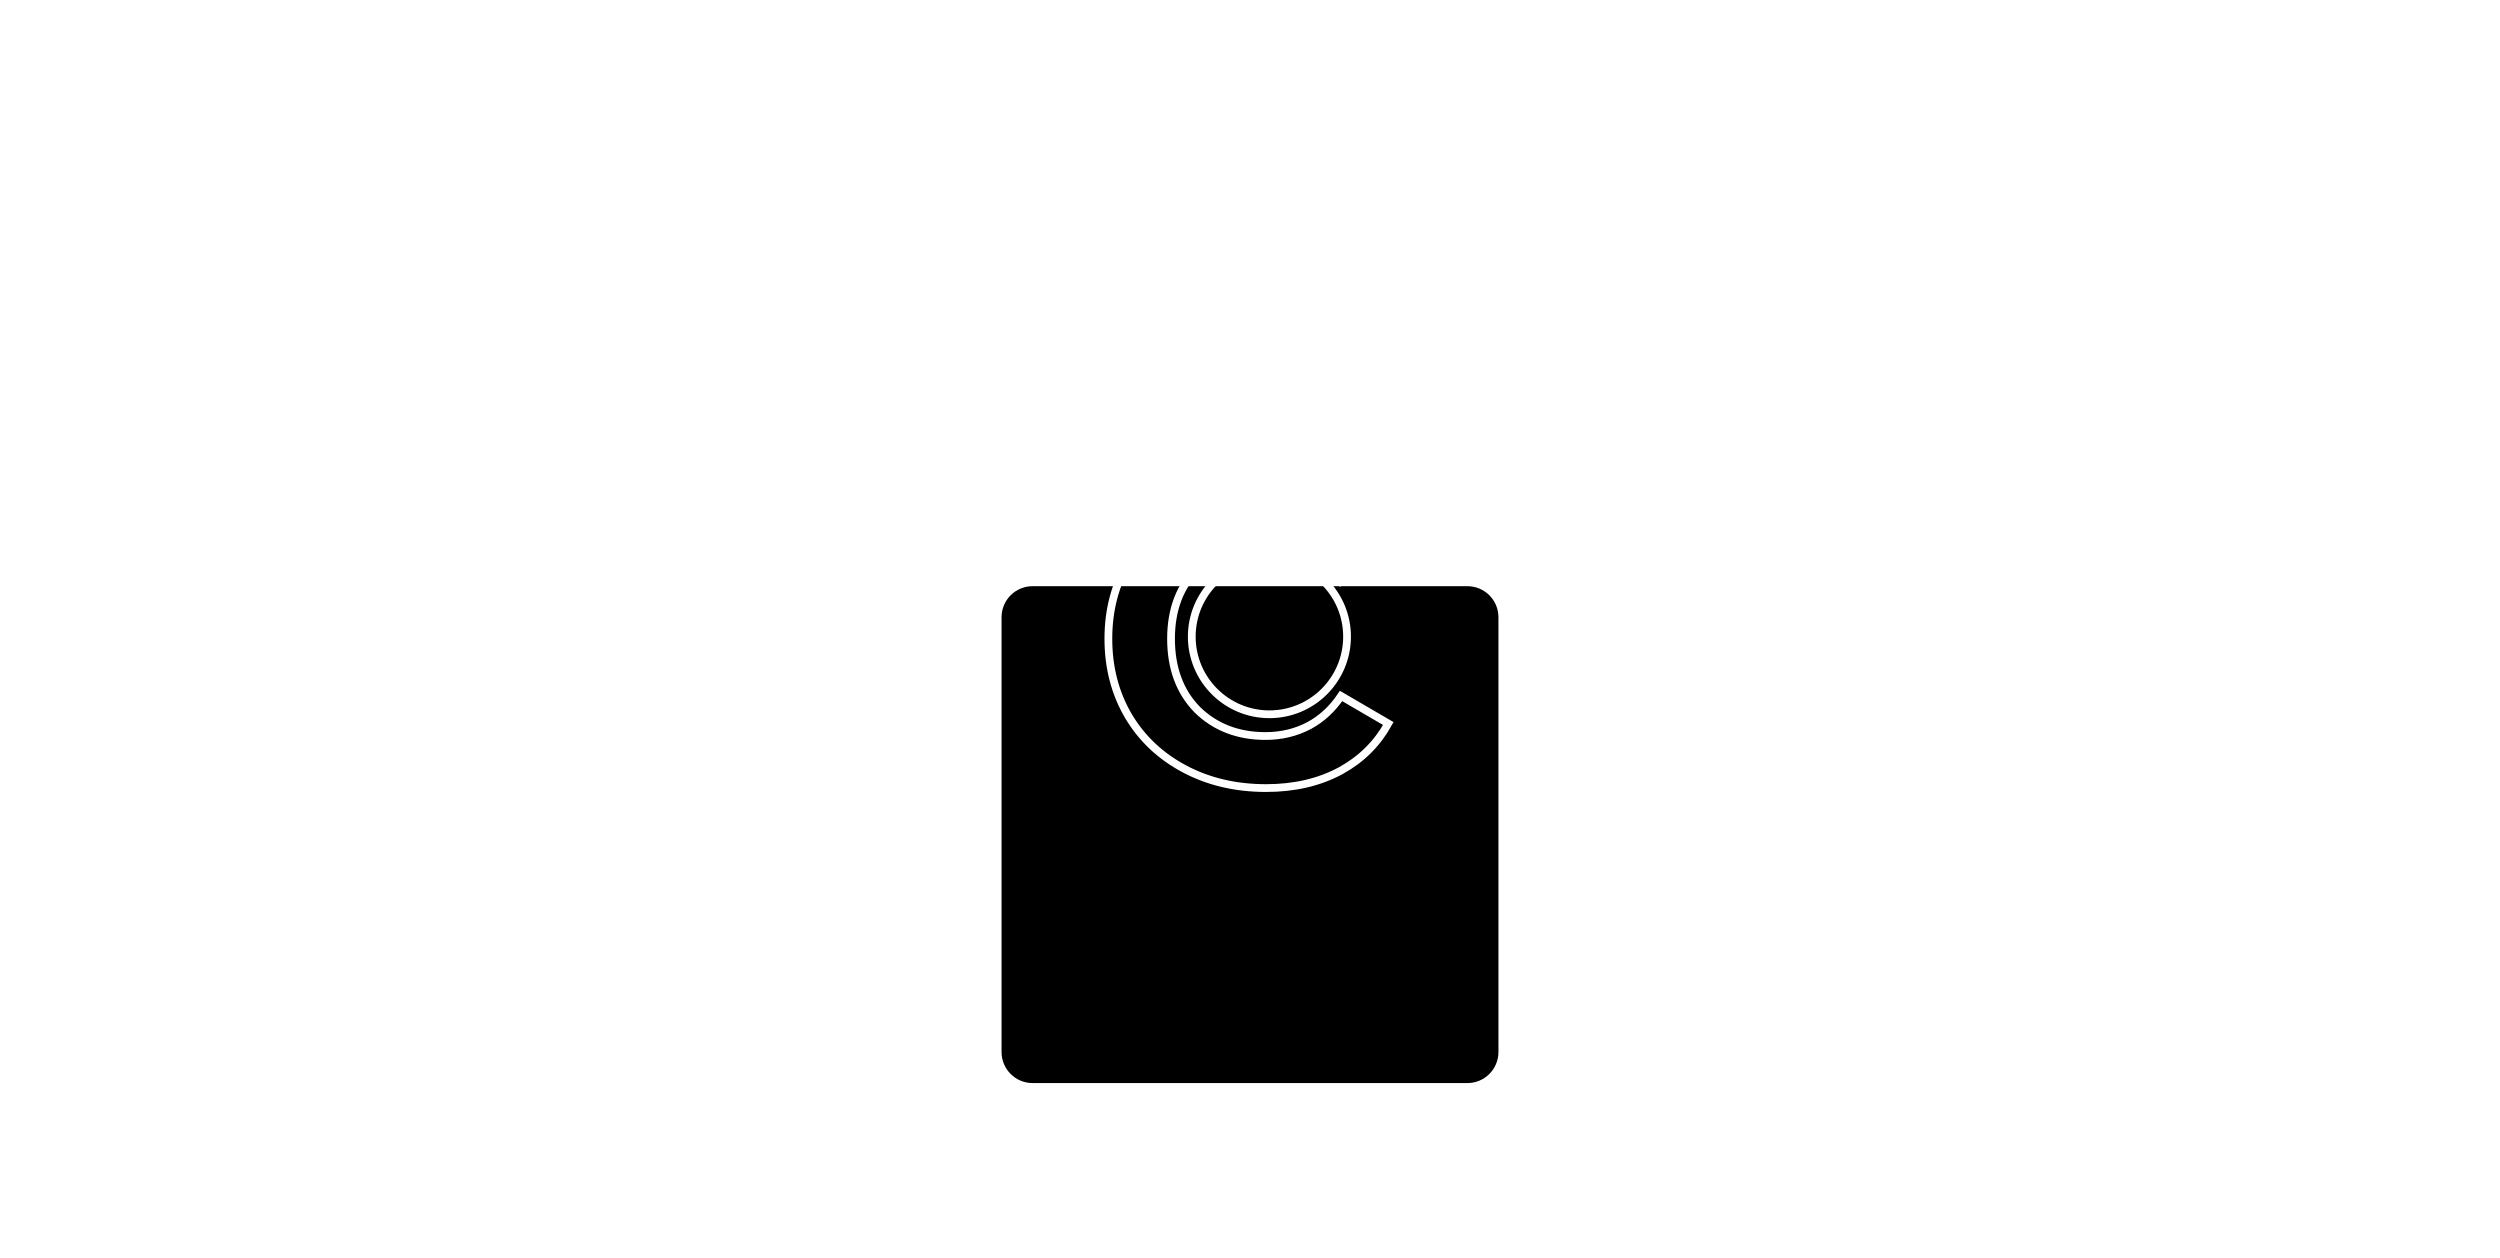 <svg width="161" height="81" viewBox="0 0 161 81" fill="none" xmlns="http://www.w3.org/2000/svg">
<g clip-path="url(#clip0)">
<g filter="url(#filter0_dd)">
<path d="M94.5 24.75H66.5C65.395 24.75 64.5 25.645 64.5 26.75V54.75C64.5 55.855 65.395 56.75 66.5 56.75H94.5C95.605 56.75 96.5 55.855 96.5 54.75V26.75C96.5 25.645 95.605 24.75 94.5 24.75Z" fill="black"/>
</g>
<path d="M86.382 32.682L86.383 32.683C87.708 33.389 88.715 34.386 89.41 35.678L86.365 37.454C85.814 36.634 85.131 36.01 84.315 35.59C83.461 35.113 82.52 34.876 81.497 34.876C79.757 34.876 78.3 35.45 77.145 36.604C75.985 37.74 75.415 39.26 75.415 41.138C75.415 43.015 75.972 44.546 77.106 45.705L77.106 45.705L77.11 45.709C78.266 46.839 79.735 47.4 81.497 47.4C82.519 47.4 83.46 47.175 84.314 46.723L84.314 46.723L84.316 46.722C85.132 46.279 85.814 45.644 86.365 44.822L89.407 46.596C88.69 47.891 87.671 48.901 86.345 49.631C84.971 50.376 83.37 50.752 81.533 50.752C79.577 50.752 77.83 50.34 76.286 49.521C74.741 48.702 73.54 47.57 72.676 46.123C71.813 44.652 71.379 42.993 71.379 41.138C71.379 39.283 71.813 37.636 72.676 36.19C73.54 34.742 74.73 33.609 76.251 32.791C77.794 31.972 79.553 31.56 81.533 31.56C83.395 31.56 85.008 31.937 86.382 32.682Z" stroke="white" stroke-width="0.5"/>
<path d="M86.75 41C86.75 43.761 84.511 46 81.75 46C78.989 46 76.75 43.761 76.75 41C76.75 38.239 78.989 36 81.75 36C84.511 36 86.75 38.239 86.75 41Z" stroke="white" stroke-width="0.5"/>
</g>
<defs>
<filter id="filter0_dd" x="44.5" y="12.75" width="72" height="72" filterUnits="userSpaceOnUse" color-interpolation-filters="sRGB">
<feFlood flood-opacity="0" result="BackgroundImageFix"/>
<feColorMatrix in="SourceAlpha" type="matrix" values="0 0 0 0 0 0 0 0 0 0 0 0 0 0 0 0 0 0 127 0"/>
<feOffset dy="8"/>
<feGaussianBlur stdDeviation="10"/>
<feColorMatrix type="matrix" values="0 0 0 0 0 0 0 0 0 0 0 0 0 0 0 0 0 0 0.3 0"/>
<feBlend mode="normal" in2="BackgroundImageFix" result="effect1_dropShadow"/>
<feColorMatrix in="SourceAlpha" type="matrix" values="0 0 0 0 0 0 0 0 0 0 0 0 0 0 0 0 0 0 127 0"/>
<feOffset dy="5"/>
<feGaussianBlur stdDeviation="8"/>
<feColorMatrix type="matrix" values="0 0 0 0 0 0 0 0 0 0 0 0 0 0 0 0 0 0 0.05 0"/>
<feBlend mode="normal" in2="effect1_dropShadow" result="effect2_dropShadow"/>
<feBlend mode="normal" in="SourceGraphic" in2="effect2_dropShadow" result="shape"/>
</filter>
<clipPath id="clip0">
<rect width="160" height="80" fill="white" transform="translate(0.5 0.75)"/>
</clipPath>
</defs>
</svg>

